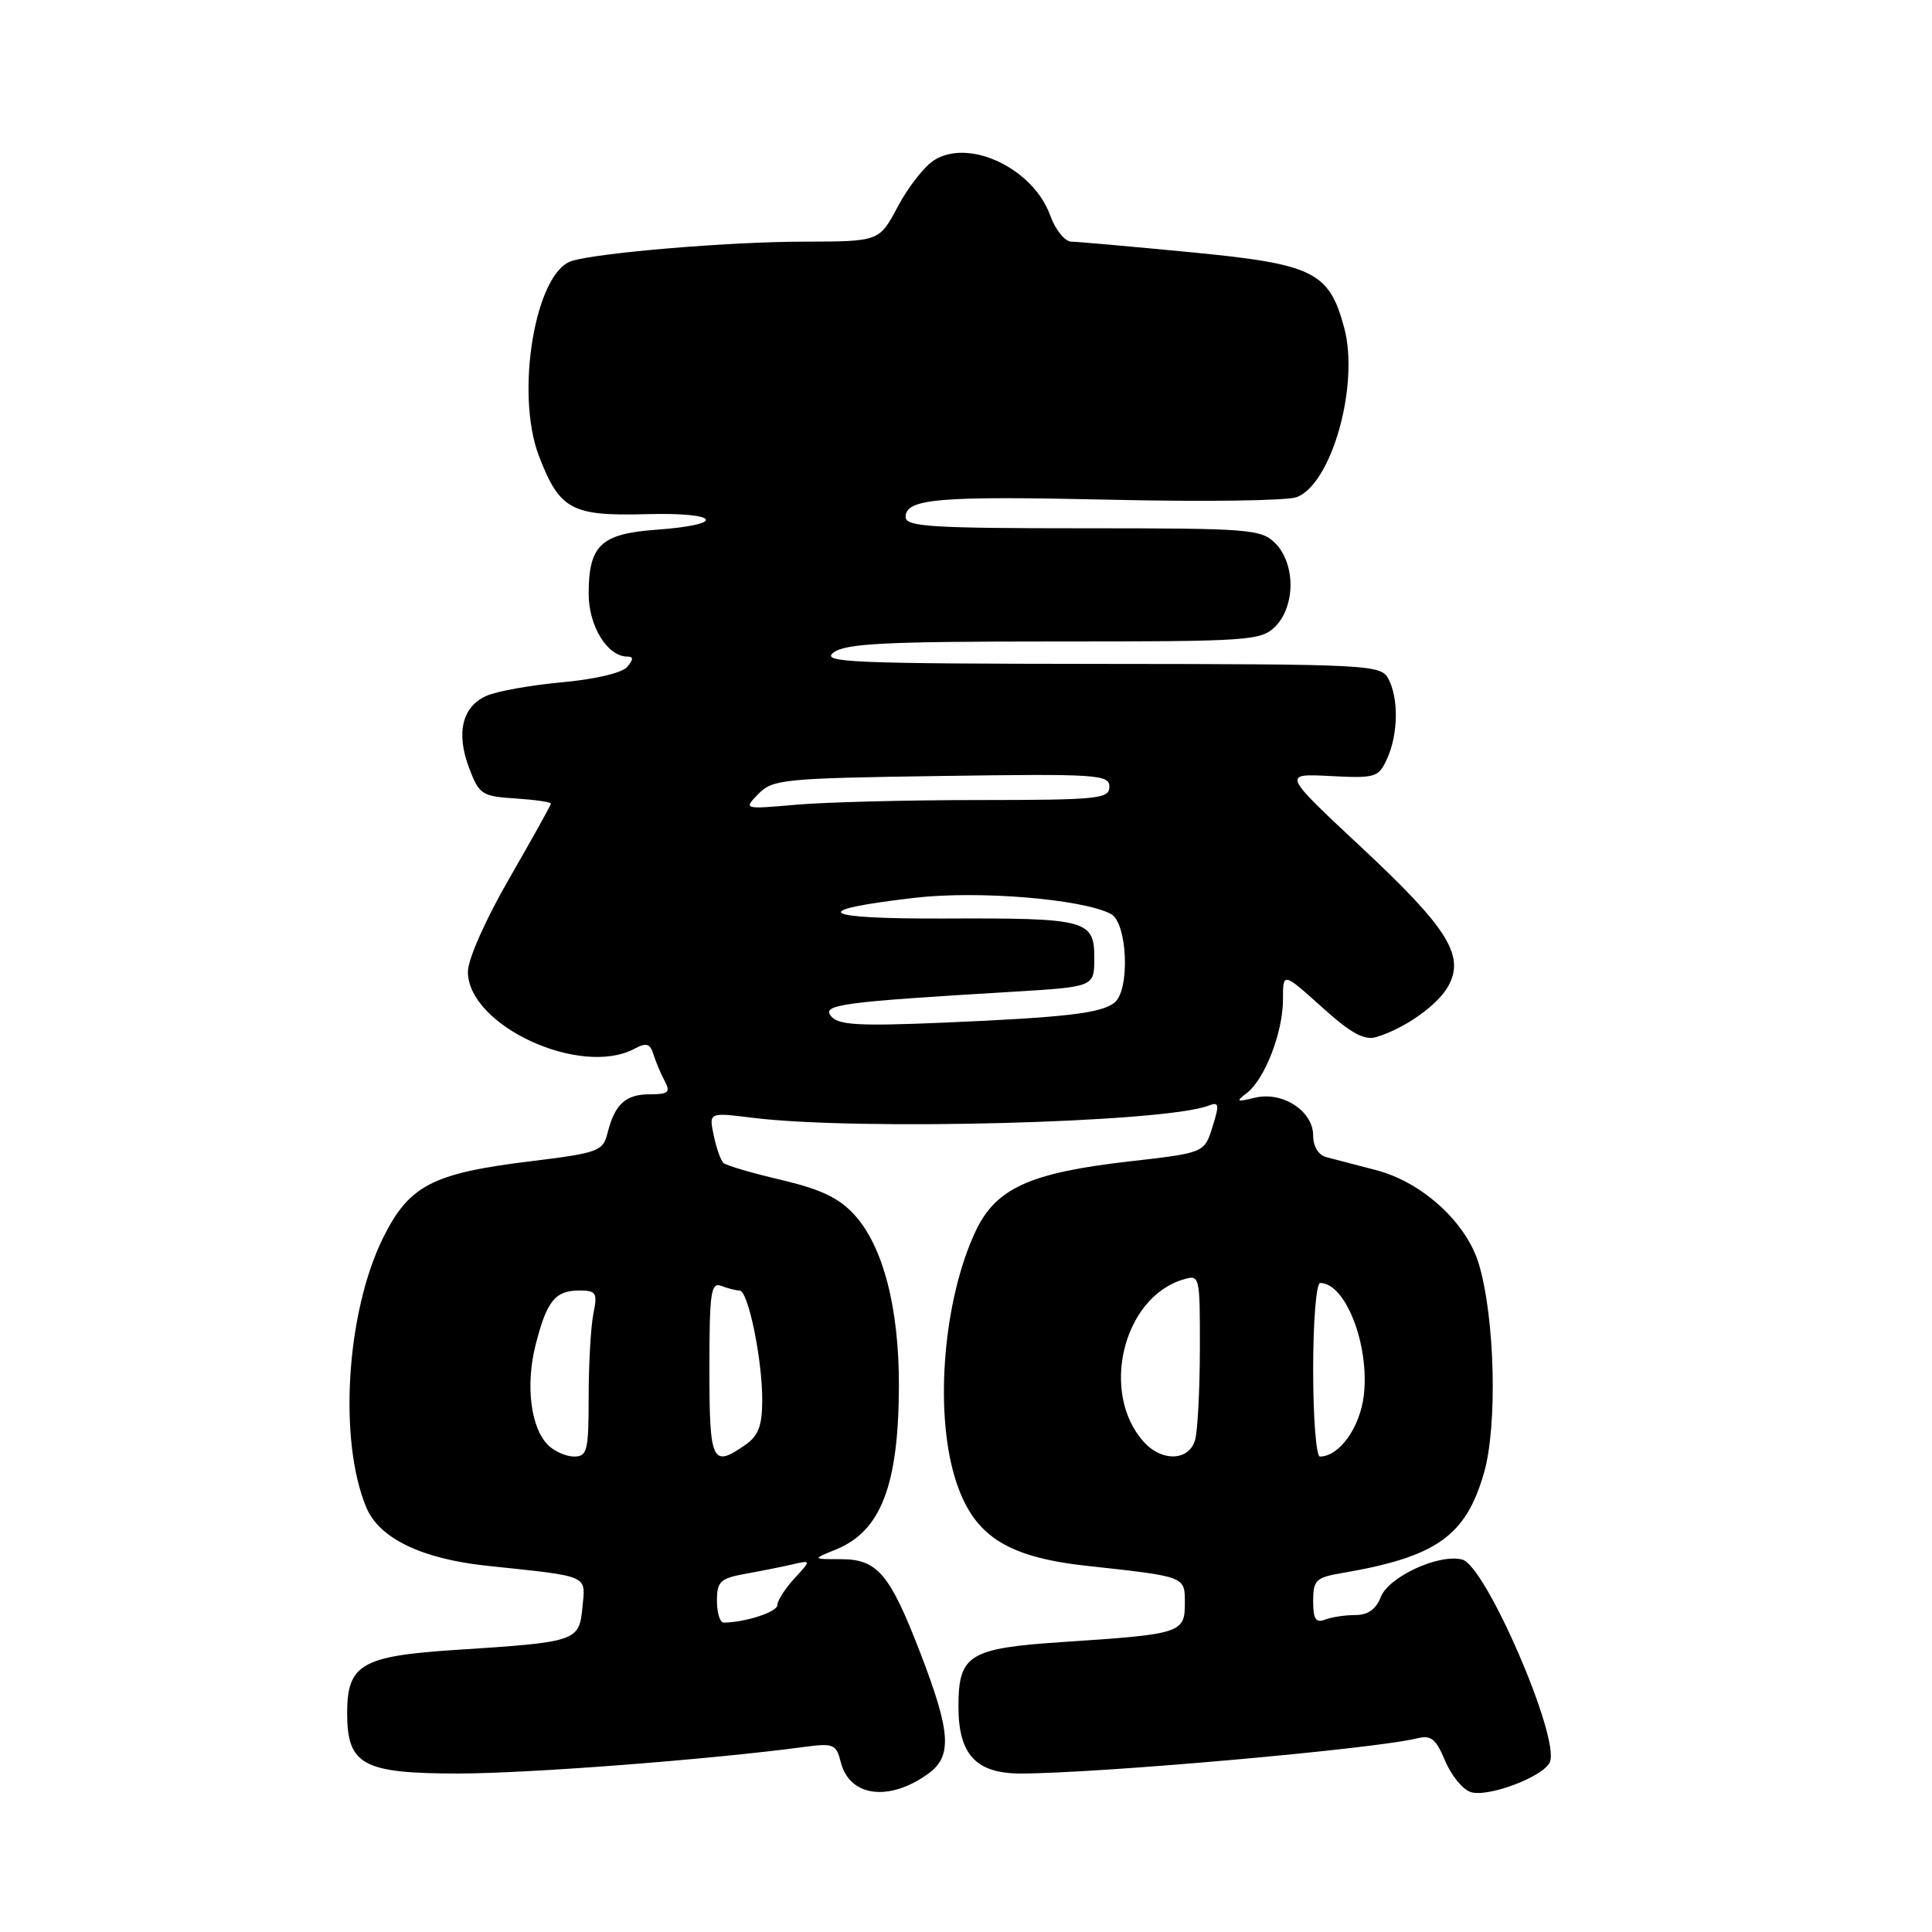 <?xml version="1.0" encoding="UTF-8" standalone="no"?>
<!DOCTYPE svg PUBLIC "-//W3C//DTD SVG 1.1//EN" "http://www.w3.org/Graphics/SVG/1.1/DTD/svg11.dtd" >
<svg xmlns="http://www.w3.org/2000/svg" xmlns:xlink="http://www.w3.org/1999/xlink" version="1.1" viewBox="0 0 256 256">
 <g >
 <path fill="currentColor"
d=" M 123.00 235.02 C 126.21 232.70 125.99 229.51 121.93 218.98 C 117.90 208.53 116.26 206.60 111.44 206.60 C 107.61 206.60 107.61 206.60 110.78 205.31 C 116.72 202.89 119.06 196.82 119.11 183.75 C 119.15 173.35 117.03 165.16 113.22 160.97 C 111.18 158.73 108.75 157.58 103.50 156.34 C 99.65 155.44 96.21 154.43 95.86 154.10 C 95.50 153.77 94.92 152.12 94.57 150.44 C 93.93 147.39 93.93 147.39 99.71 148.11 C 113.55 149.84 154.30 148.76 160.12 146.51 C 161.54 145.96 161.60 146.31 160.66 149.33 C 159.58 152.76 159.58 152.76 149.66 153.89 C 136.44 155.40 131.95 157.44 129.26 163.17 C 125.06 172.11 123.81 186.64 126.48 195.63 C 128.78 203.35 133.12 206.29 144.00 207.48 C 157.21 208.93 157.00 208.85 157.00 212.46 C 157.00 216.38 156.46 216.55 140.91 217.57 C 128.36 218.40 127.00 219.24 127.00 226.15 C 127.00 232.49 129.34 235.00 135.25 235.00 C 145.58 234.99 182.12 231.75 187.76 230.34 C 189.62 229.88 190.27 230.40 191.49 233.32 C 192.30 235.26 193.83 237.13 194.88 237.46 C 197.22 238.20 204.64 235.37 205.38 233.45 C 206.67 230.10 196.86 207.46 193.76 206.65 C 190.68 205.84 183.98 208.93 182.95 211.64 C 182.34 213.23 181.25 214.00 179.61 214.00 C 178.26 214.00 176.45 214.27 175.58 214.61 C 174.35 215.08 174.00 214.53 174.00 212.15 C 174.00 209.39 174.37 209.03 177.75 208.45 C 190.29 206.31 194.20 203.58 196.62 195.22 C 198.44 188.98 198.10 174.71 195.96 167.50 C 194.34 162.03 188.47 156.65 182.38 155.06 C 179.70 154.36 176.71 153.58 175.75 153.33 C 174.69 153.05 174.00 151.91 174.00 150.46 C 174.00 147.20 169.91 144.56 166.26 145.46 C 163.83 146.05 163.71 145.97 165.22 144.82 C 167.60 142.99 170.00 136.78 170.00 132.44 C 170.00 128.81 170.00 128.81 175.14 133.43 C 179.03 136.94 180.78 137.90 182.39 137.41 C 186.19 136.26 190.60 133.12 191.95 130.58 C 194.10 126.57 191.78 122.90 180.32 112.21 C 169.92 102.50 169.92 102.50 176.27 102.83 C 182.28 103.14 182.67 103.02 183.80 100.53 C 185.27 97.30 185.35 92.52 183.96 89.93 C 182.97 88.08 181.47 88.00 145.71 87.97 C 112.77 87.94 108.72 87.77 110.44 86.47 C 112.04 85.26 117.23 85.00 139.69 85.00 C 165.67 85.00 167.10 84.90 169.00 83.00 C 170.24 81.76 171.00 79.67 171.00 77.50 C 171.00 75.33 170.24 73.24 169.00 72.00 C 167.11 70.11 165.67 70.00 143.50 70.00 C 123.41 70.00 120.00 69.78 120.00 68.52 C 120.00 66.06 124.30 65.70 147.38 66.22 C 159.55 66.50 170.54 66.35 171.80 65.88 C 176.45 64.16 180.15 50.99 178.11 43.42 C 176.12 36.01 174.06 34.99 157.84 33.43 C 149.95 32.67 142.80 32.03 141.95 32.02 C 141.10 32.01 139.84 30.44 139.15 28.53 C 136.88 22.27 128.32 18.25 123.71 21.27 C 122.43 22.11 120.29 24.86 118.95 27.40 C 116.50 32.00 116.50 32.00 106.50 32.02 C 96.67 32.03 79.20 33.49 75.74 34.59 C 70.92 36.11 68.24 52.10 71.40 60.39 C 74.14 67.54 75.72 68.40 85.62 68.13 C 95.43 67.86 96.44 69.51 86.88 70.20 C 79.62 70.73 78.00 72.27 78.00 78.69 C 78.00 82.96 80.49 87.00 83.12 87.00 C 83.95 87.00 83.95 87.36 83.11 88.36 C 82.46 89.16 78.83 90.01 74.44 90.41 C 70.29 90.79 65.78 91.60 64.42 92.22 C 61.22 93.67 60.41 97.15 62.17 101.79 C 63.48 105.27 63.87 105.52 68.29 105.80 C 70.88 105.97 73.00 106.27 73.00 106.48 C 73.00 106.68 70.52 111.13 67.50 116.37 C 64.33 121.86 62.00 127.11 62.00 128.76 C 62.00 135.89 76.92 142.79 84.08 138.96 C 85.64 138.12 86.14 138.27 86.59 139.71 C 86.89 140.69 87.57 142.29 88.08 143.25 C 88.87 144.73 88.57 145.00 86.13 145.00 C 82.89 145.00 81.47 146.30 80.51 150.10 C 79.89 152.56 79.34 152.76 70.18 153.89 C 57.30 155.47 54.20 157.08 50.77 164.00 C 45.88 173.88 44.82 190.85 48.54 199.75 C 50.25 203.84 55.86 206.55 64.50 207.47 C 78.26 208.93 77.59 208.63 77.18 212.94 C 76.74 217.50 76.49 217.58 60.39 218.62 C 47.90 219.43 46.00 220.54 46.00 227.00 C 46.00 233.87 48.08 235.00 60.75 235.00 C 70.10 234.99 93.98 233.16 106.63 231.47 C 110.44 230.96 110.81 231.12 111.41 233.50 C 112.56 238.09 117.82 238.78 123.00 235.02 Z  M 95.00 212.11 C 95.00 209.56 95.44 209.14 98.75 208.54 C 100.81 208.17 103.62 207.61 105.00 207.29 C 107.50 206.72 107.50 206.72 105.25 209.17 C 104.01 210.52 103.00 212.11 103.00 212.69 C 103.00 213.60 98.67 215.00 95.88 215.00 C 95.39 215.00 95.00 213.70 95.00 212.11 Z  M 72.61 191.47 C 70.32 189.18 69.62 183.56 70.96 178.25 C 72.43 172.41 73.55 171.00 76.75 171.00 C 79.02 171.00 79.19 171.29 78.62 174.12 C 78.28 175.84 78.00 180.79 78.00 185.12 C 78.00 192.24 77.81 193.00 76.07 193.00 C 75.01 193.00 73.45 192.31 72.61 191.47 Z  M 94.00 181.39 C 94.00 171.22 94.20 169.86 95.58 170.39 C 96.45 170.73 97.54 171.00 98.00 171.00 C 99.13 171.00 101.00 180.05 101.00 185.49 C 101.00 188.90 100.50 190.24 98.78 191.44 C 94.36 194.54 94.00 193.79 94.00 181.39 Z  M 151.57 191.07 C 145.73 184.62 148.77 171.97 156.75 169.55 C 158.98 168.87 159.00 168.96 158.99 178.68 C 158.98 184.08 158.70 189.51 158.37 190.75 C 157.61 193.58 153.99 193.75 151.57 191.07 Z  M 174.00 181.50 C 174.00 175.09 174.41 170.00 174.93 170.00 C 178.28 170.00 181.47 178.17 180.72 184.83 C 180.23 189.14 177.47 193.00 174.89 193.00 C 174.40 193.00 174.00 187.82 174.00 181.50 Z  M 110.14 134.67 C 108.85 133.12 111.30 132.78 134.25 131.41 C 145.00 130.76 145.00 130.76 145.00 126.95 C 145.00 121.89 144.04 121.63 125.08 121.71 C 108.44 121.77 106.84 120.63 121.24 118.96 C 129.68 117.98 143.50 119.13 147.21 121.11 C 149.39 122.28 149.76 131.12 147.70 132.83 C 145.99 134.26 141.29 134.81 124.91 135.51 C 113.84 135.98 111.10 135.83 110.14 134.67 Z  M 100.50 105.19 C 102.38 103.26 103.85 103.12 124.75 102.82 C 145.40 102.52 147.00 102.63 147.00 104.25 C 147.00 105.85 145.51 106.00 129.75 106.01 C 120.26 106.01 109.35 106.29 105.50 106.63 C 98.50 107.24 98.50 107.24 100.50 105.19 Z "/>
</g>
</svg>